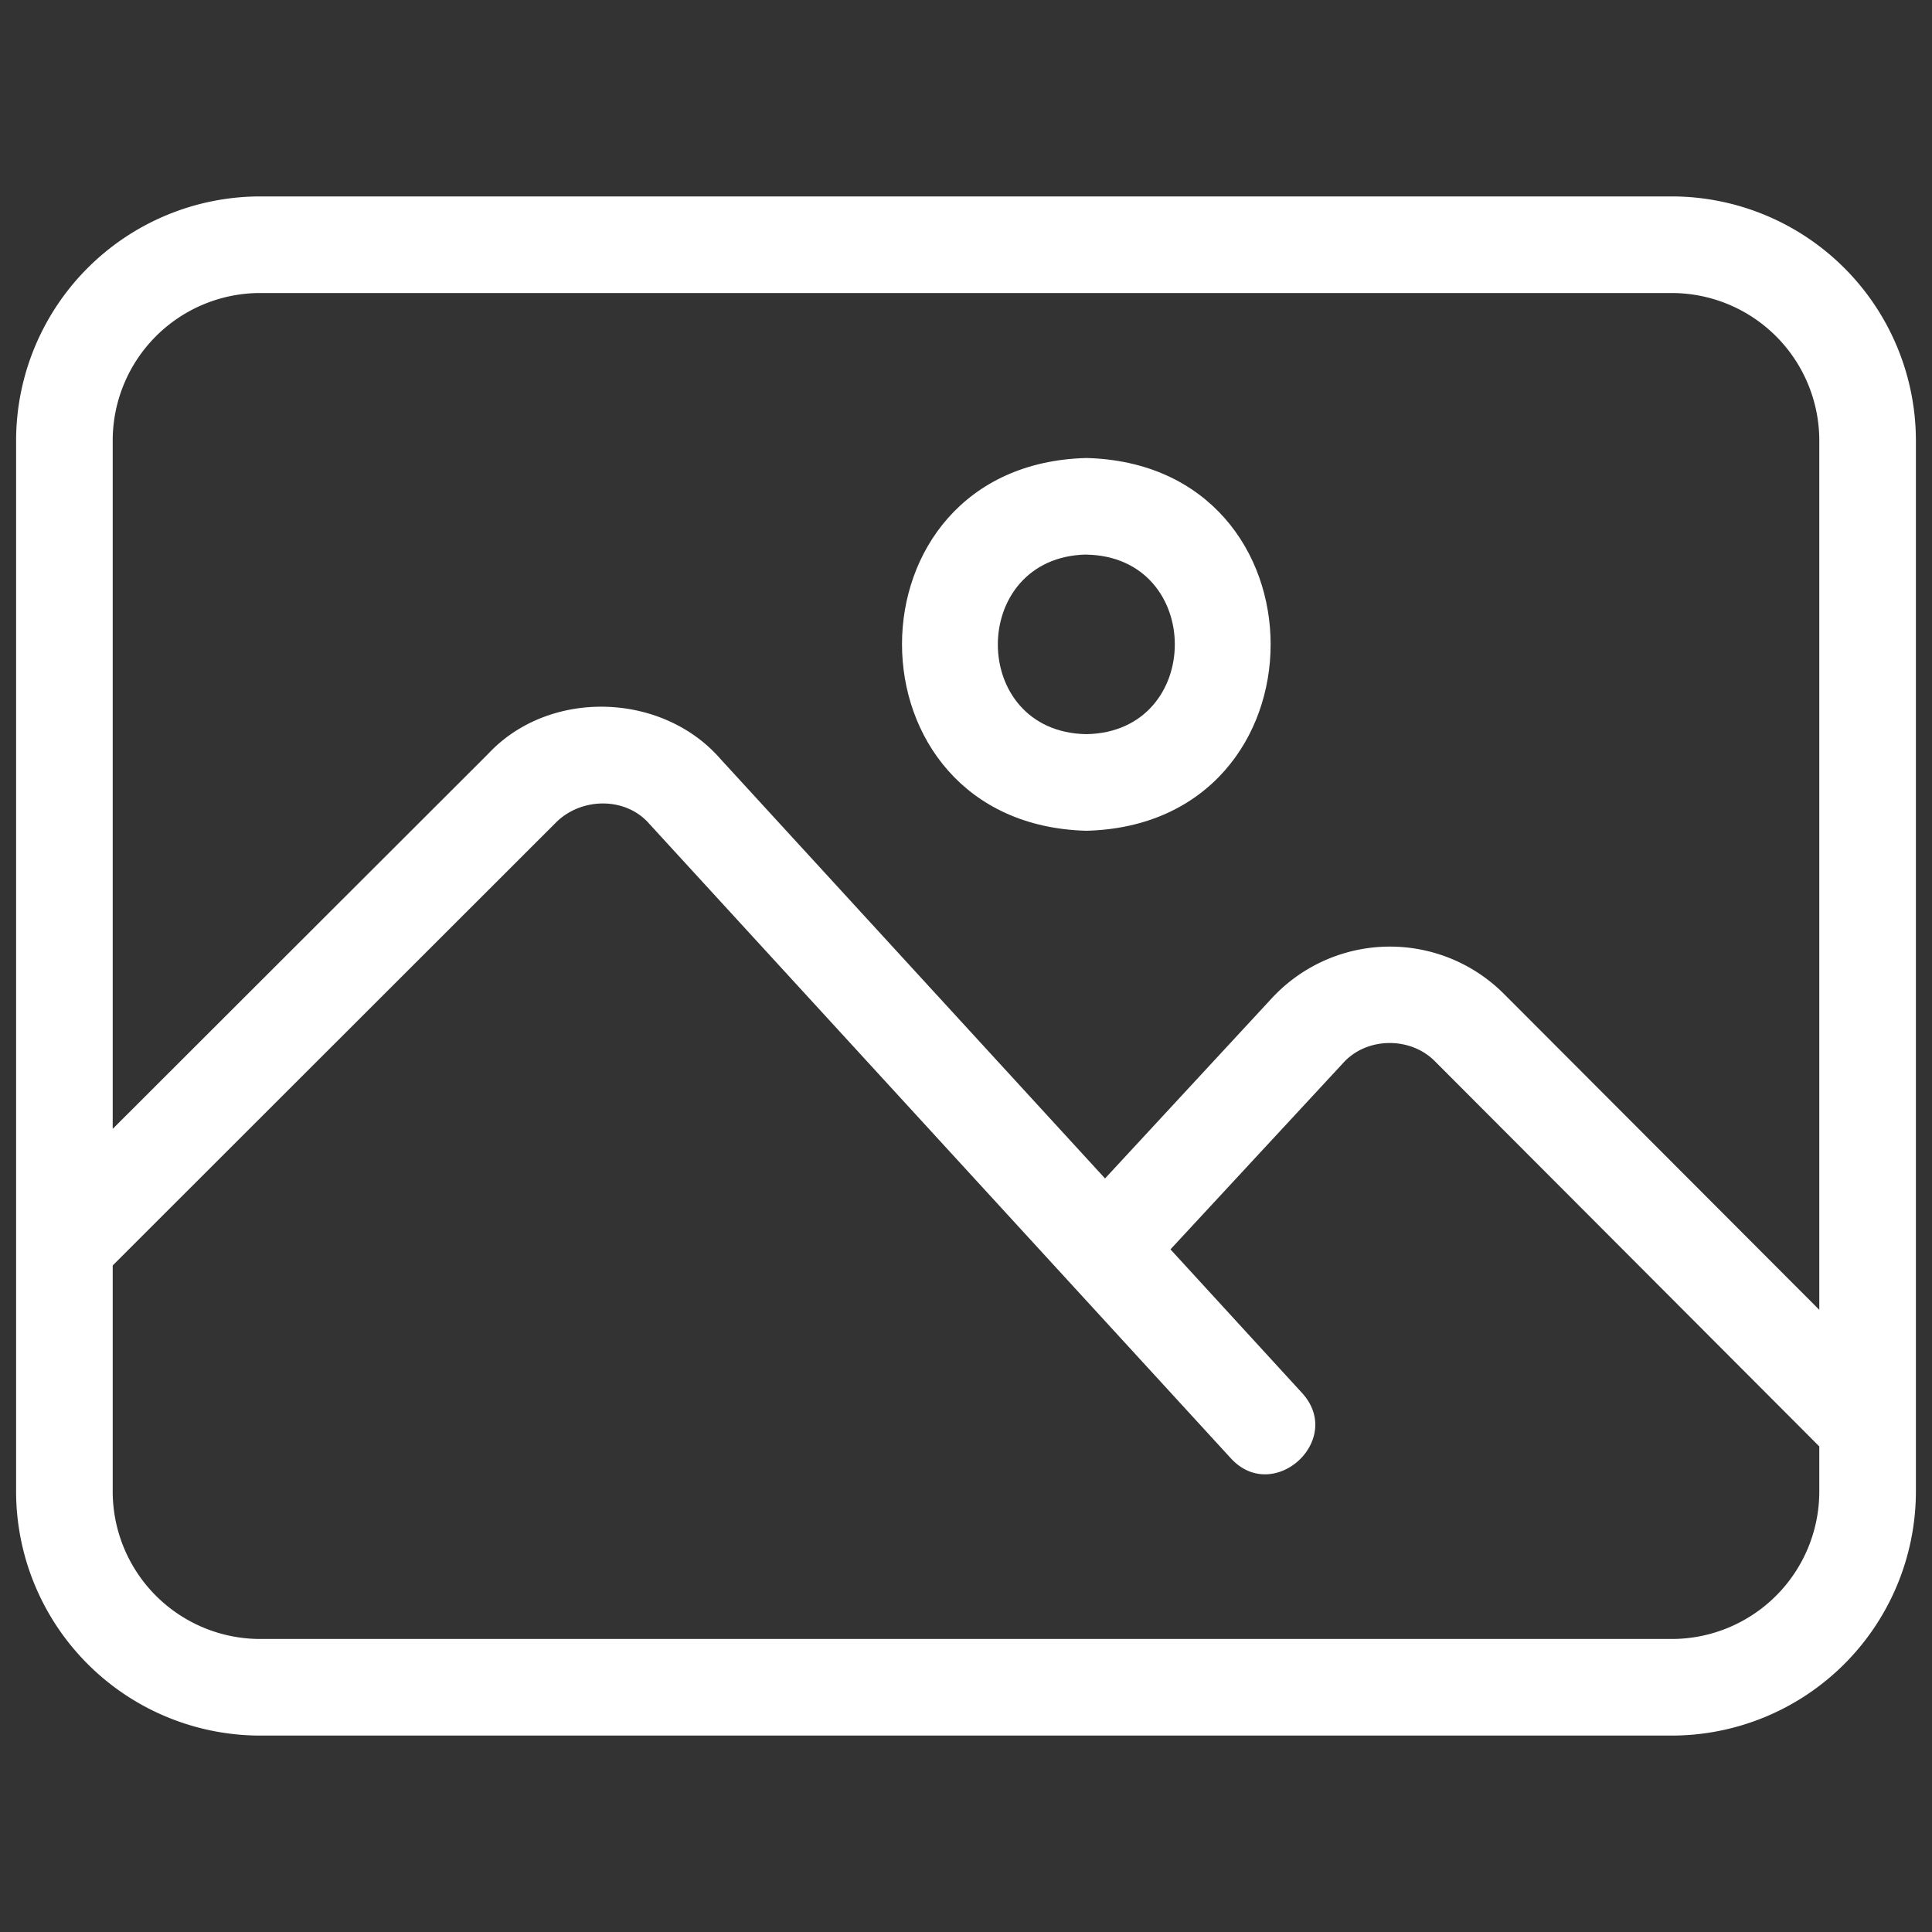 <svg xmlns="http://www.w3.org/2000/svg" version="1.1" xmlns:xlink="http://www.w3.org/1999/xlink" width="512" height="512" x="0" y="0" viewBox="0 0 30 30" style="enable-background:new 0 0 512 512" xml:space="preserve" class=""><rect x="0" y="0" width="30" height="30" fill="#333333" stroke="none"/><g><path d="M25.961 3.05H4.04A3.794 3.794 0 0 0 .25 6.839V23.16a3.794 3.794 0 0 0 3.79 3.79h21.921a3.794 3.794 0 0 0 3.789-3.79V6.839a3.795 3.795 0 0 0-3.789-3.789zm2.289 20.11a2.292 2.292 0 0 1-2.289 2.29H4.04a2.292 2.292 0 0 1-2.29-2.29v-3.51l6.891-6.886c.392-.383 1.076-.394 1.443.03l9.03 9.852c.662.719 1.768-.287 1.106-1.014L18.175 19.4l2.675-2.887c.365-.414 1.054-.422 1.437-.028l5.963 5.975zm0-2.821-4.9-4.909a2.5 2.5 0 0 0-3.6.069l-2.591 2.8-5.97-6.512c-.905-1.043-2.661-1.096-3.608-.082L1.75 17.529V6.839A2.292 2.292 0 0 1 4.04 4.55h21.921a2.293 2.293 0 0 1 2.289 2.289z" fill="#ffffff" opacity="1" data-original="#000000" class=""></path><path d="M16.869 7.112c-3.818.097-3.815 5.684-.002 5.788 3.817-.095 3.818-5.69.002-5.788zm0 4.288c-1.834-.031-1.831-2.751-.002-2.789v.001c1.833.03 1.834 2.756.002 2.788z" fill="#ffffff" opacity="1" data-original="#000000" class=""></path></g></svg>